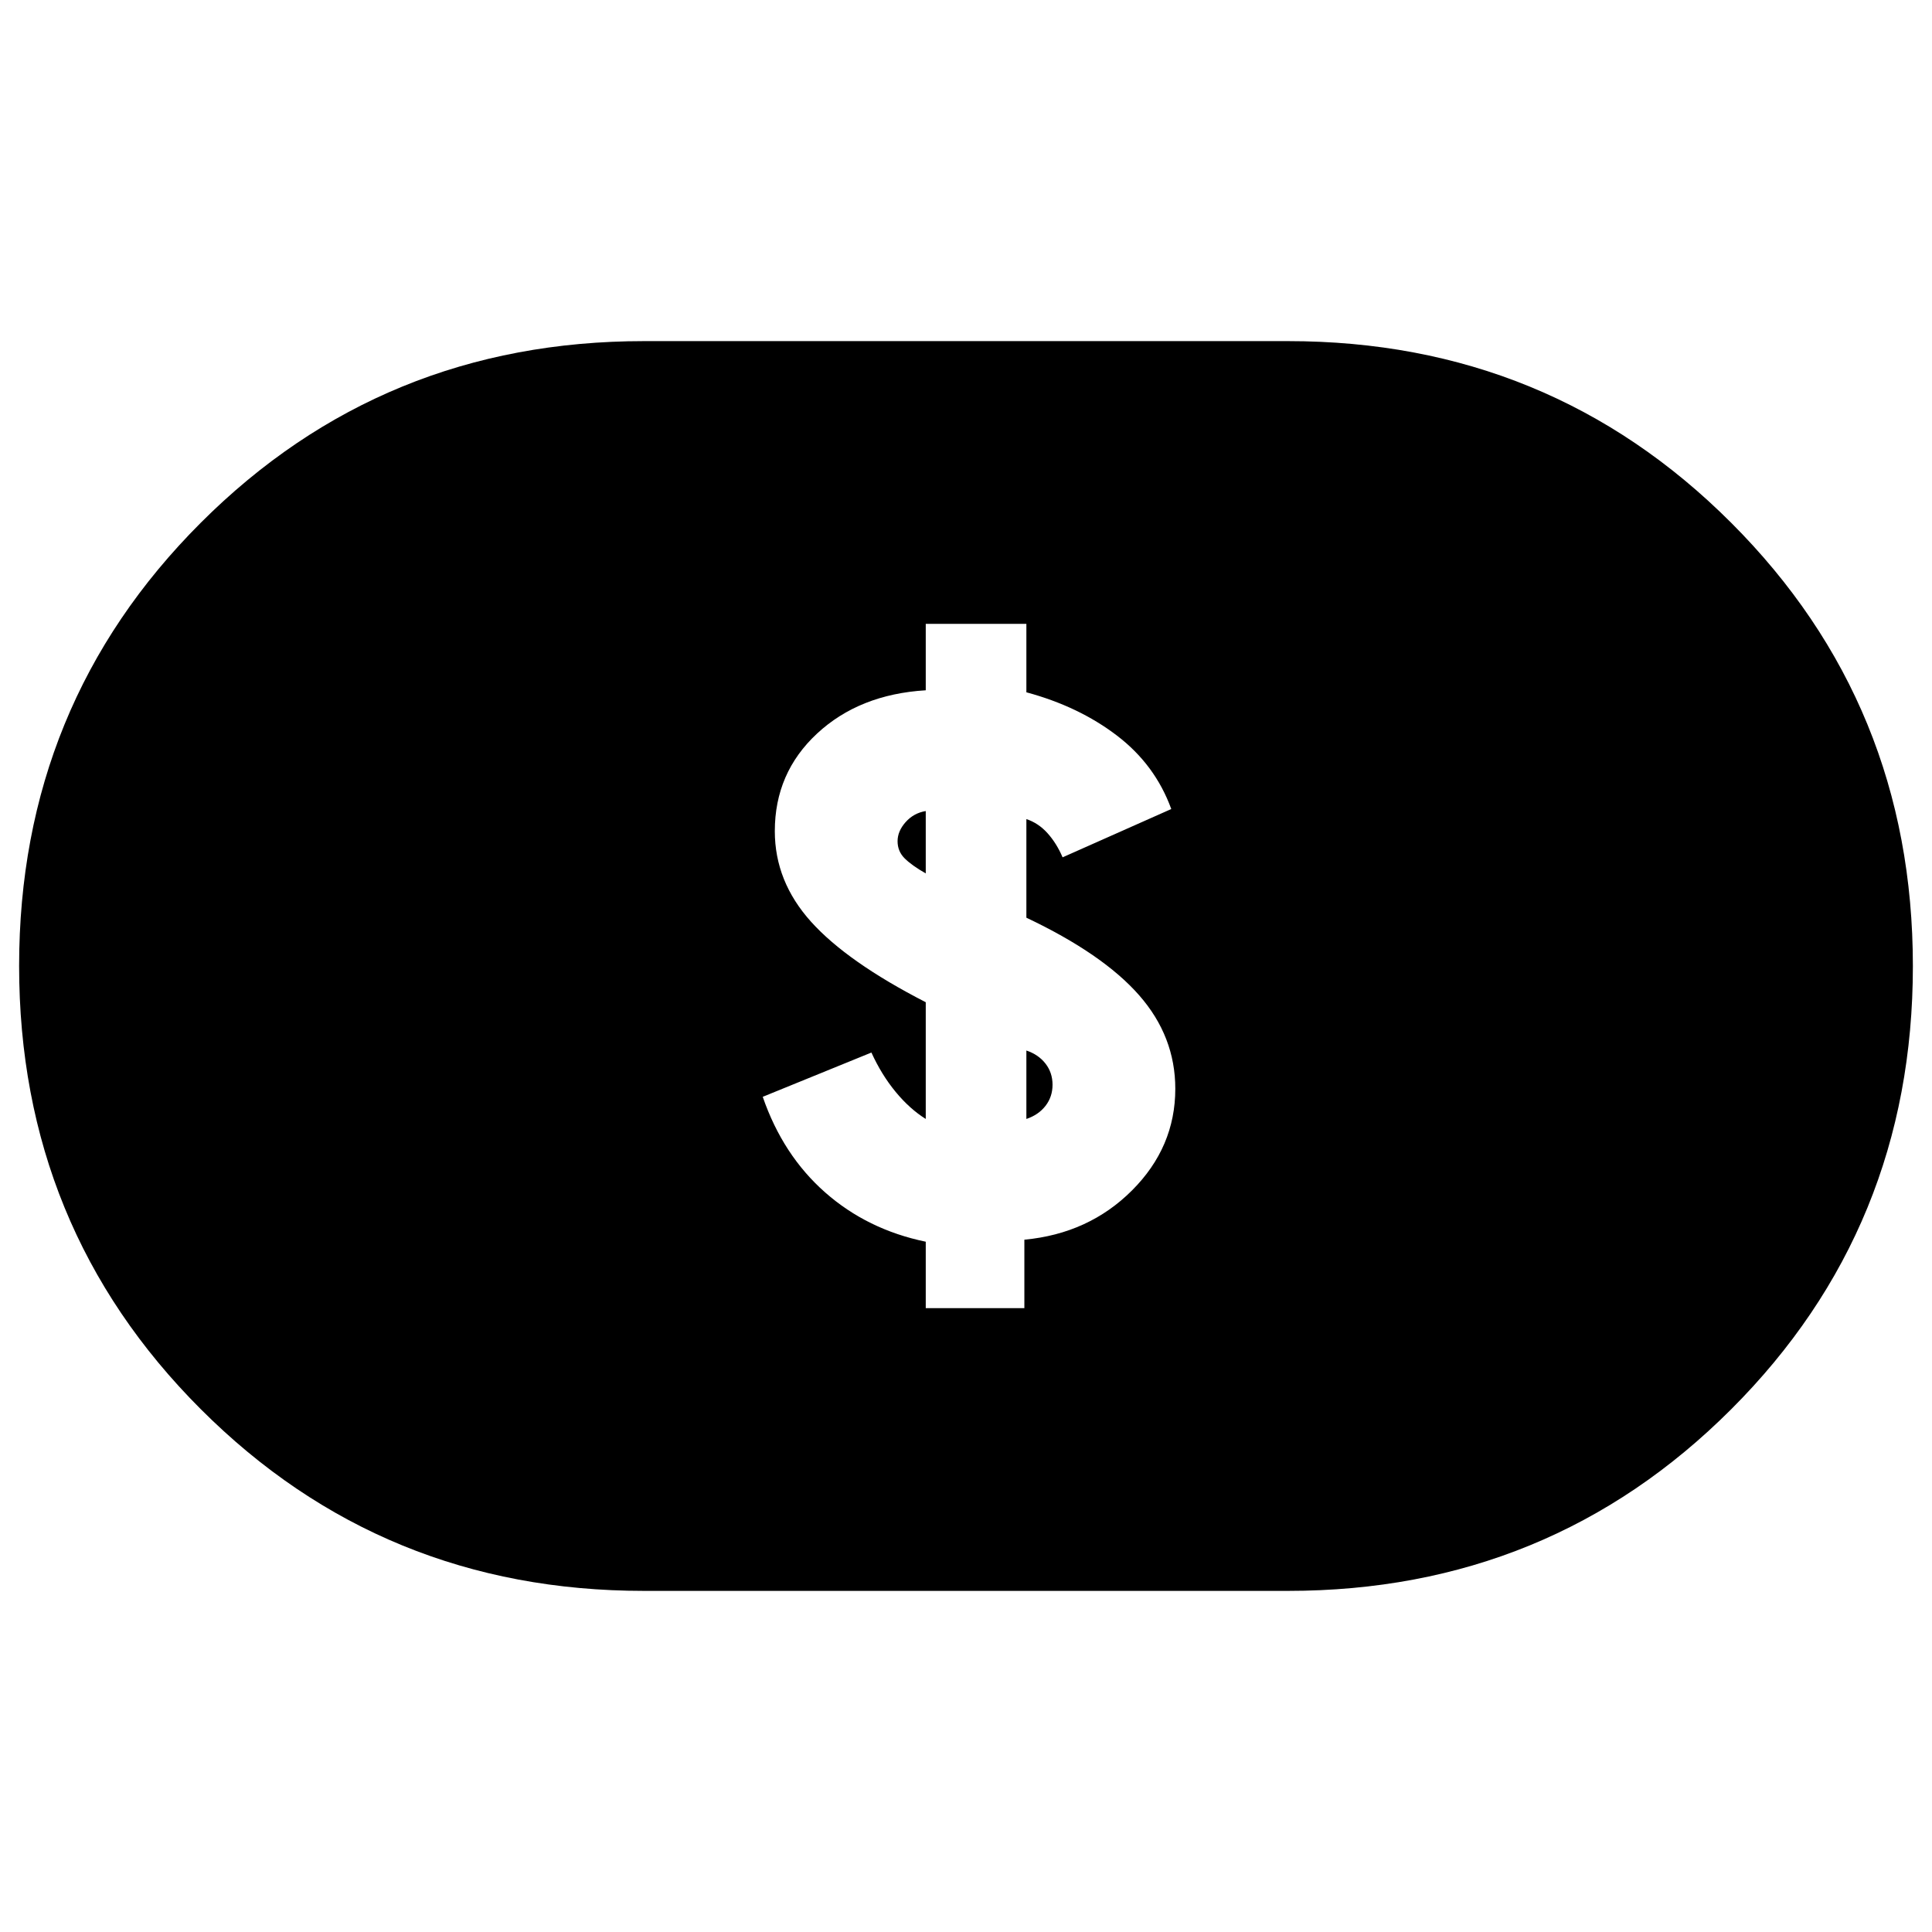 <svg xmlns="http://www.w3.org/2000/svg" height="24" viewBox="0 -960 960 960" width="24"><path d="M460-310h49v-34q32-3 53.5-24.5T584-419q0-26-18-46.5T510-504v-49q6 2 10.5 7t7.5 12l54-24q-8-22-27-36.5T510-616v-34h-50v33q-33 2-54 21.5T385-547q0 25 18 45t57 40v58q-8-5-15-13.5T433-437l-54 22q10 29 31 47.5t50 24.5v33Zm50-94v-34q6 2 9.5 6.5T523-421q0 6-3.5 10.5T510-404Zm-50-122q-7-4-10.5-7.5T446-542q0-5 4-9.5t10-5.5v31ZM320-169.5q-129.96 0-220.23-90.28Q9.5-350.06 9.5-480.03t90.27-220.22Q190.04-790.5 320-790.5h320q129.96 0 220.23 90.28 90.27 90.28 90.27 220.25t-90.27 220.22Q769.96-169.5 640-169.5H320Z"/></svg>
